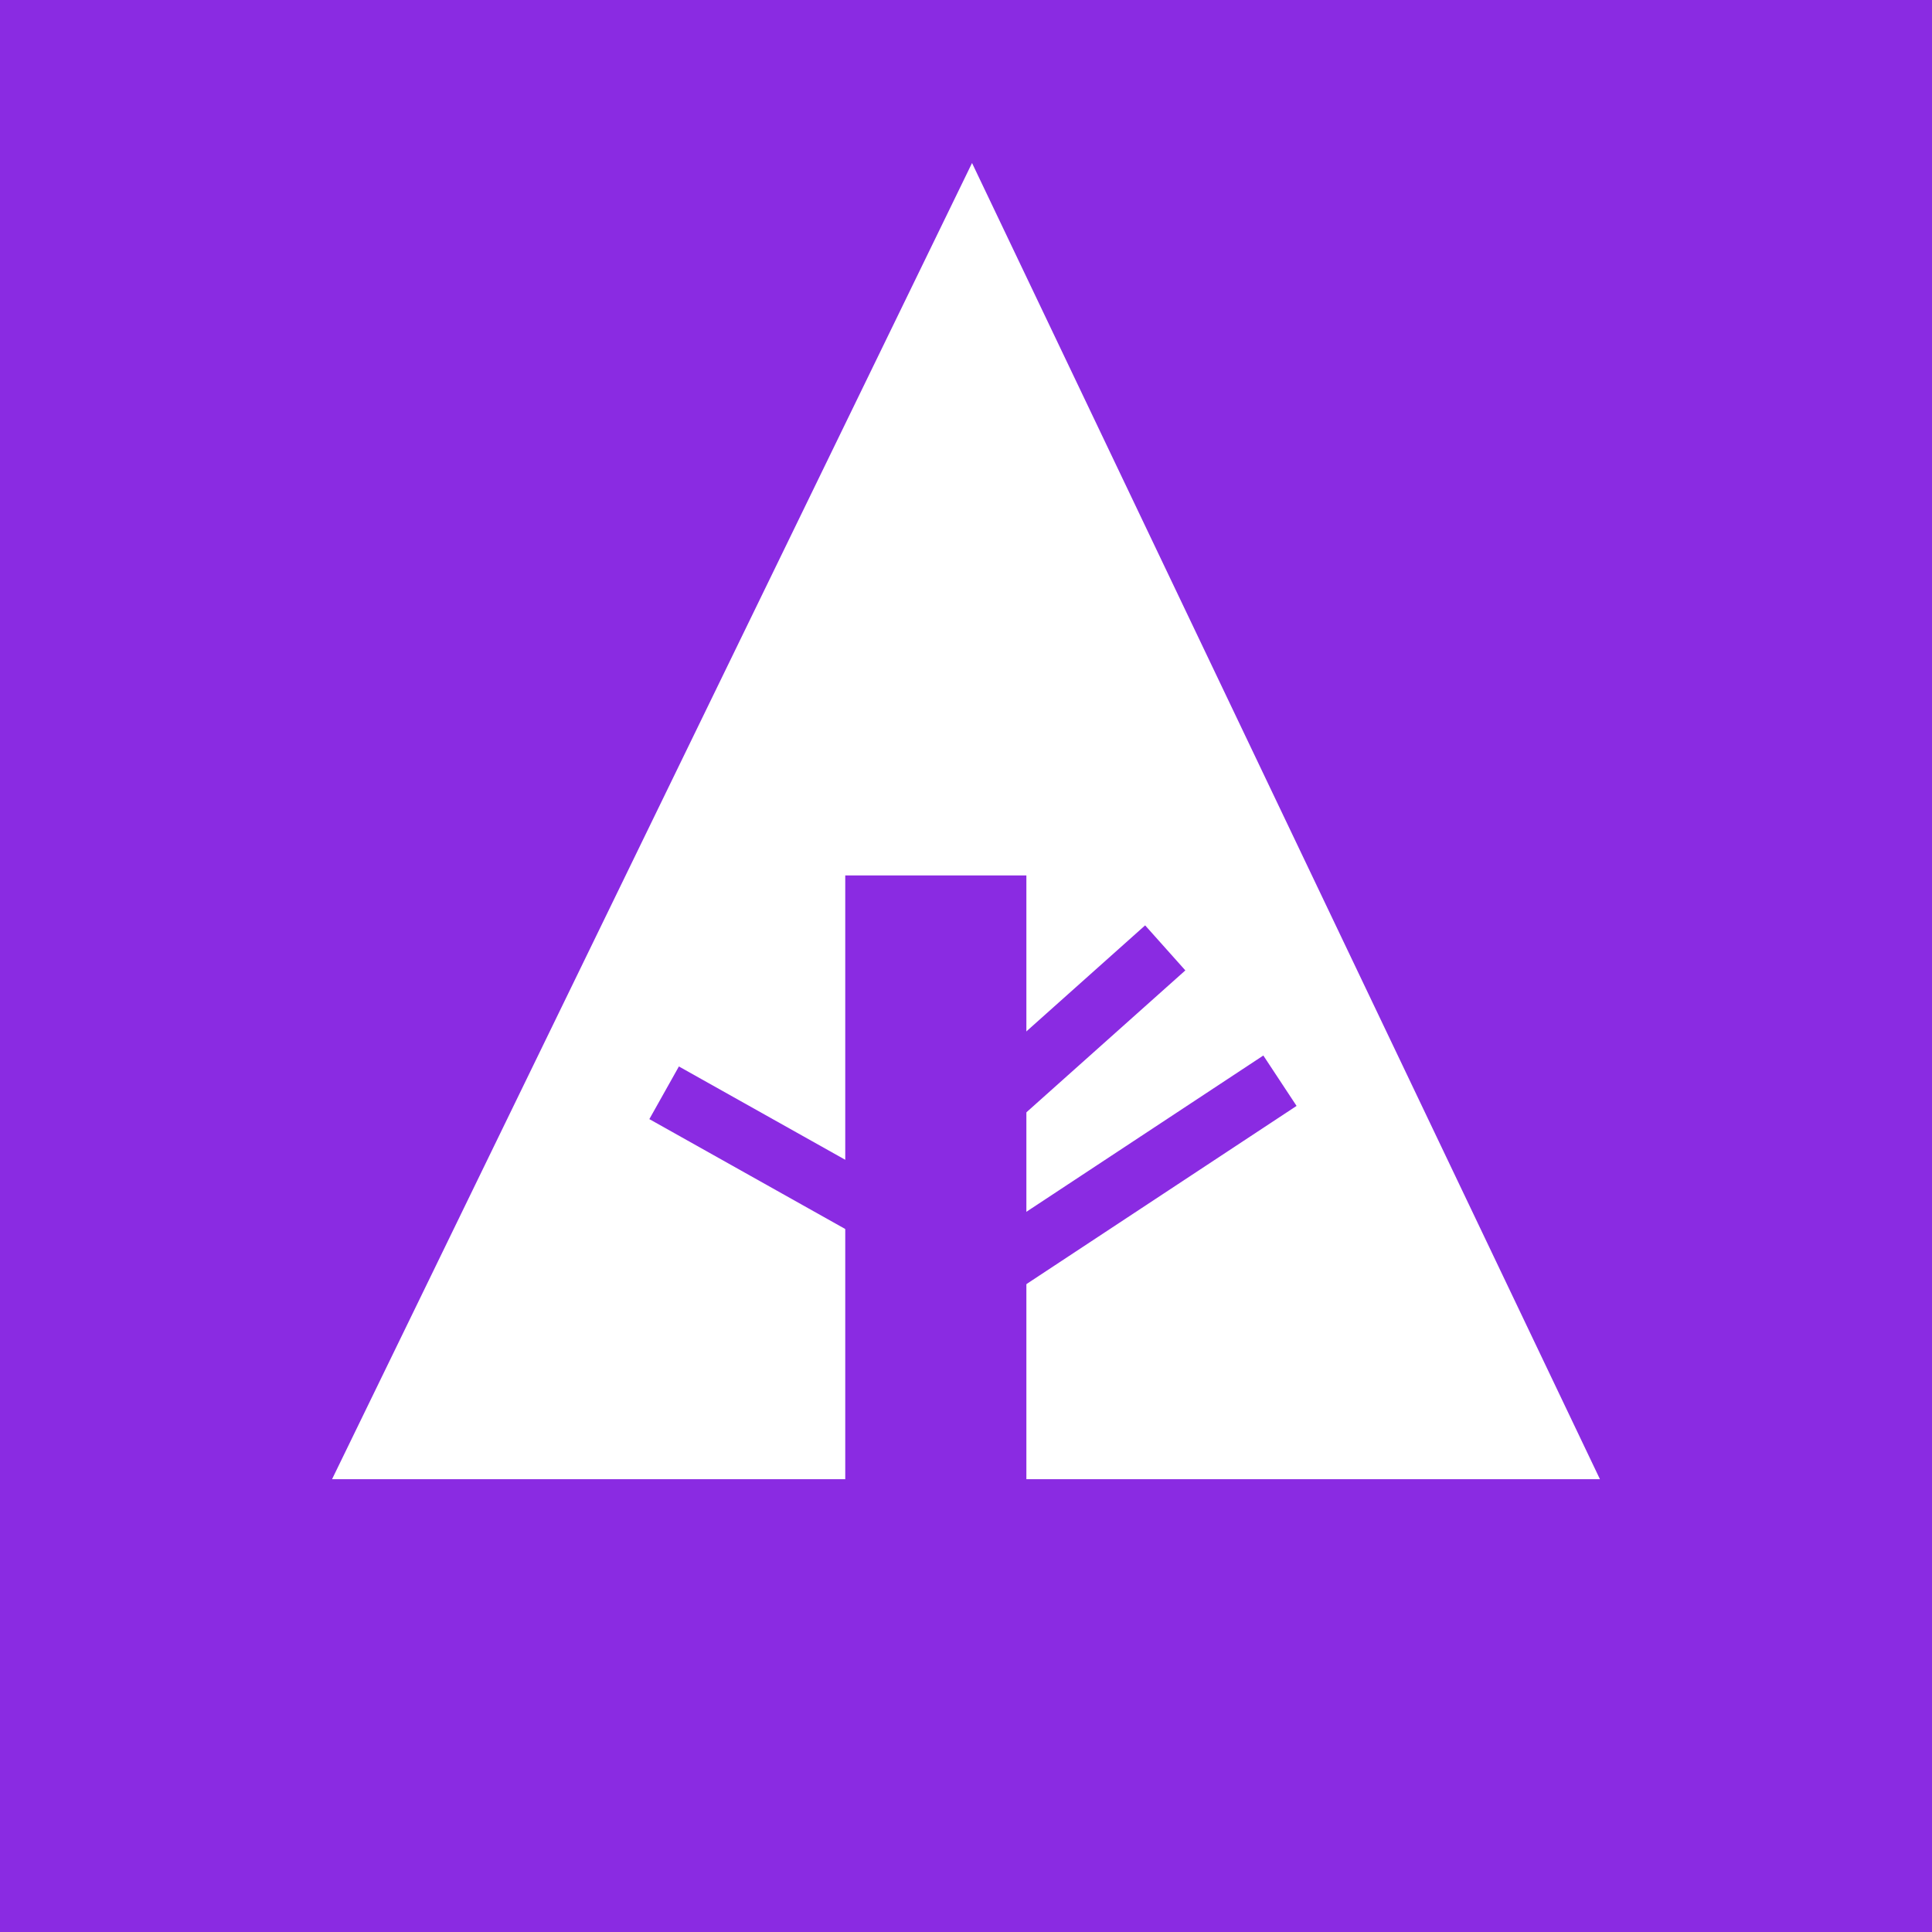 <svg xmlns="http://www.w3.org/2000/svg" width="32" height="32" viewBox="0 0 32 32" aria-labelledby="title">

        <title id="title">Forrst icon</title>
<rect fill="blueviolet" width="32" height="32"/><polygon fill="white" points="5.5,24.5 14,24.5 14,14.5 17,14.5 17,24.5 26.5,24.5 16.1,2.7"/>
    <line stroke="blueviolet" x1="11" y1="18.1" x2="15.1" y2="20.4"/>
    <line stroke="blueviolet" x1="16.5" y1="18.2" x2="19.3" y2="15.7"/>
    <line stroke="blueviolet" x1="16.5" y1="21" x2="21.2" y2="17.9"/>
</svg>